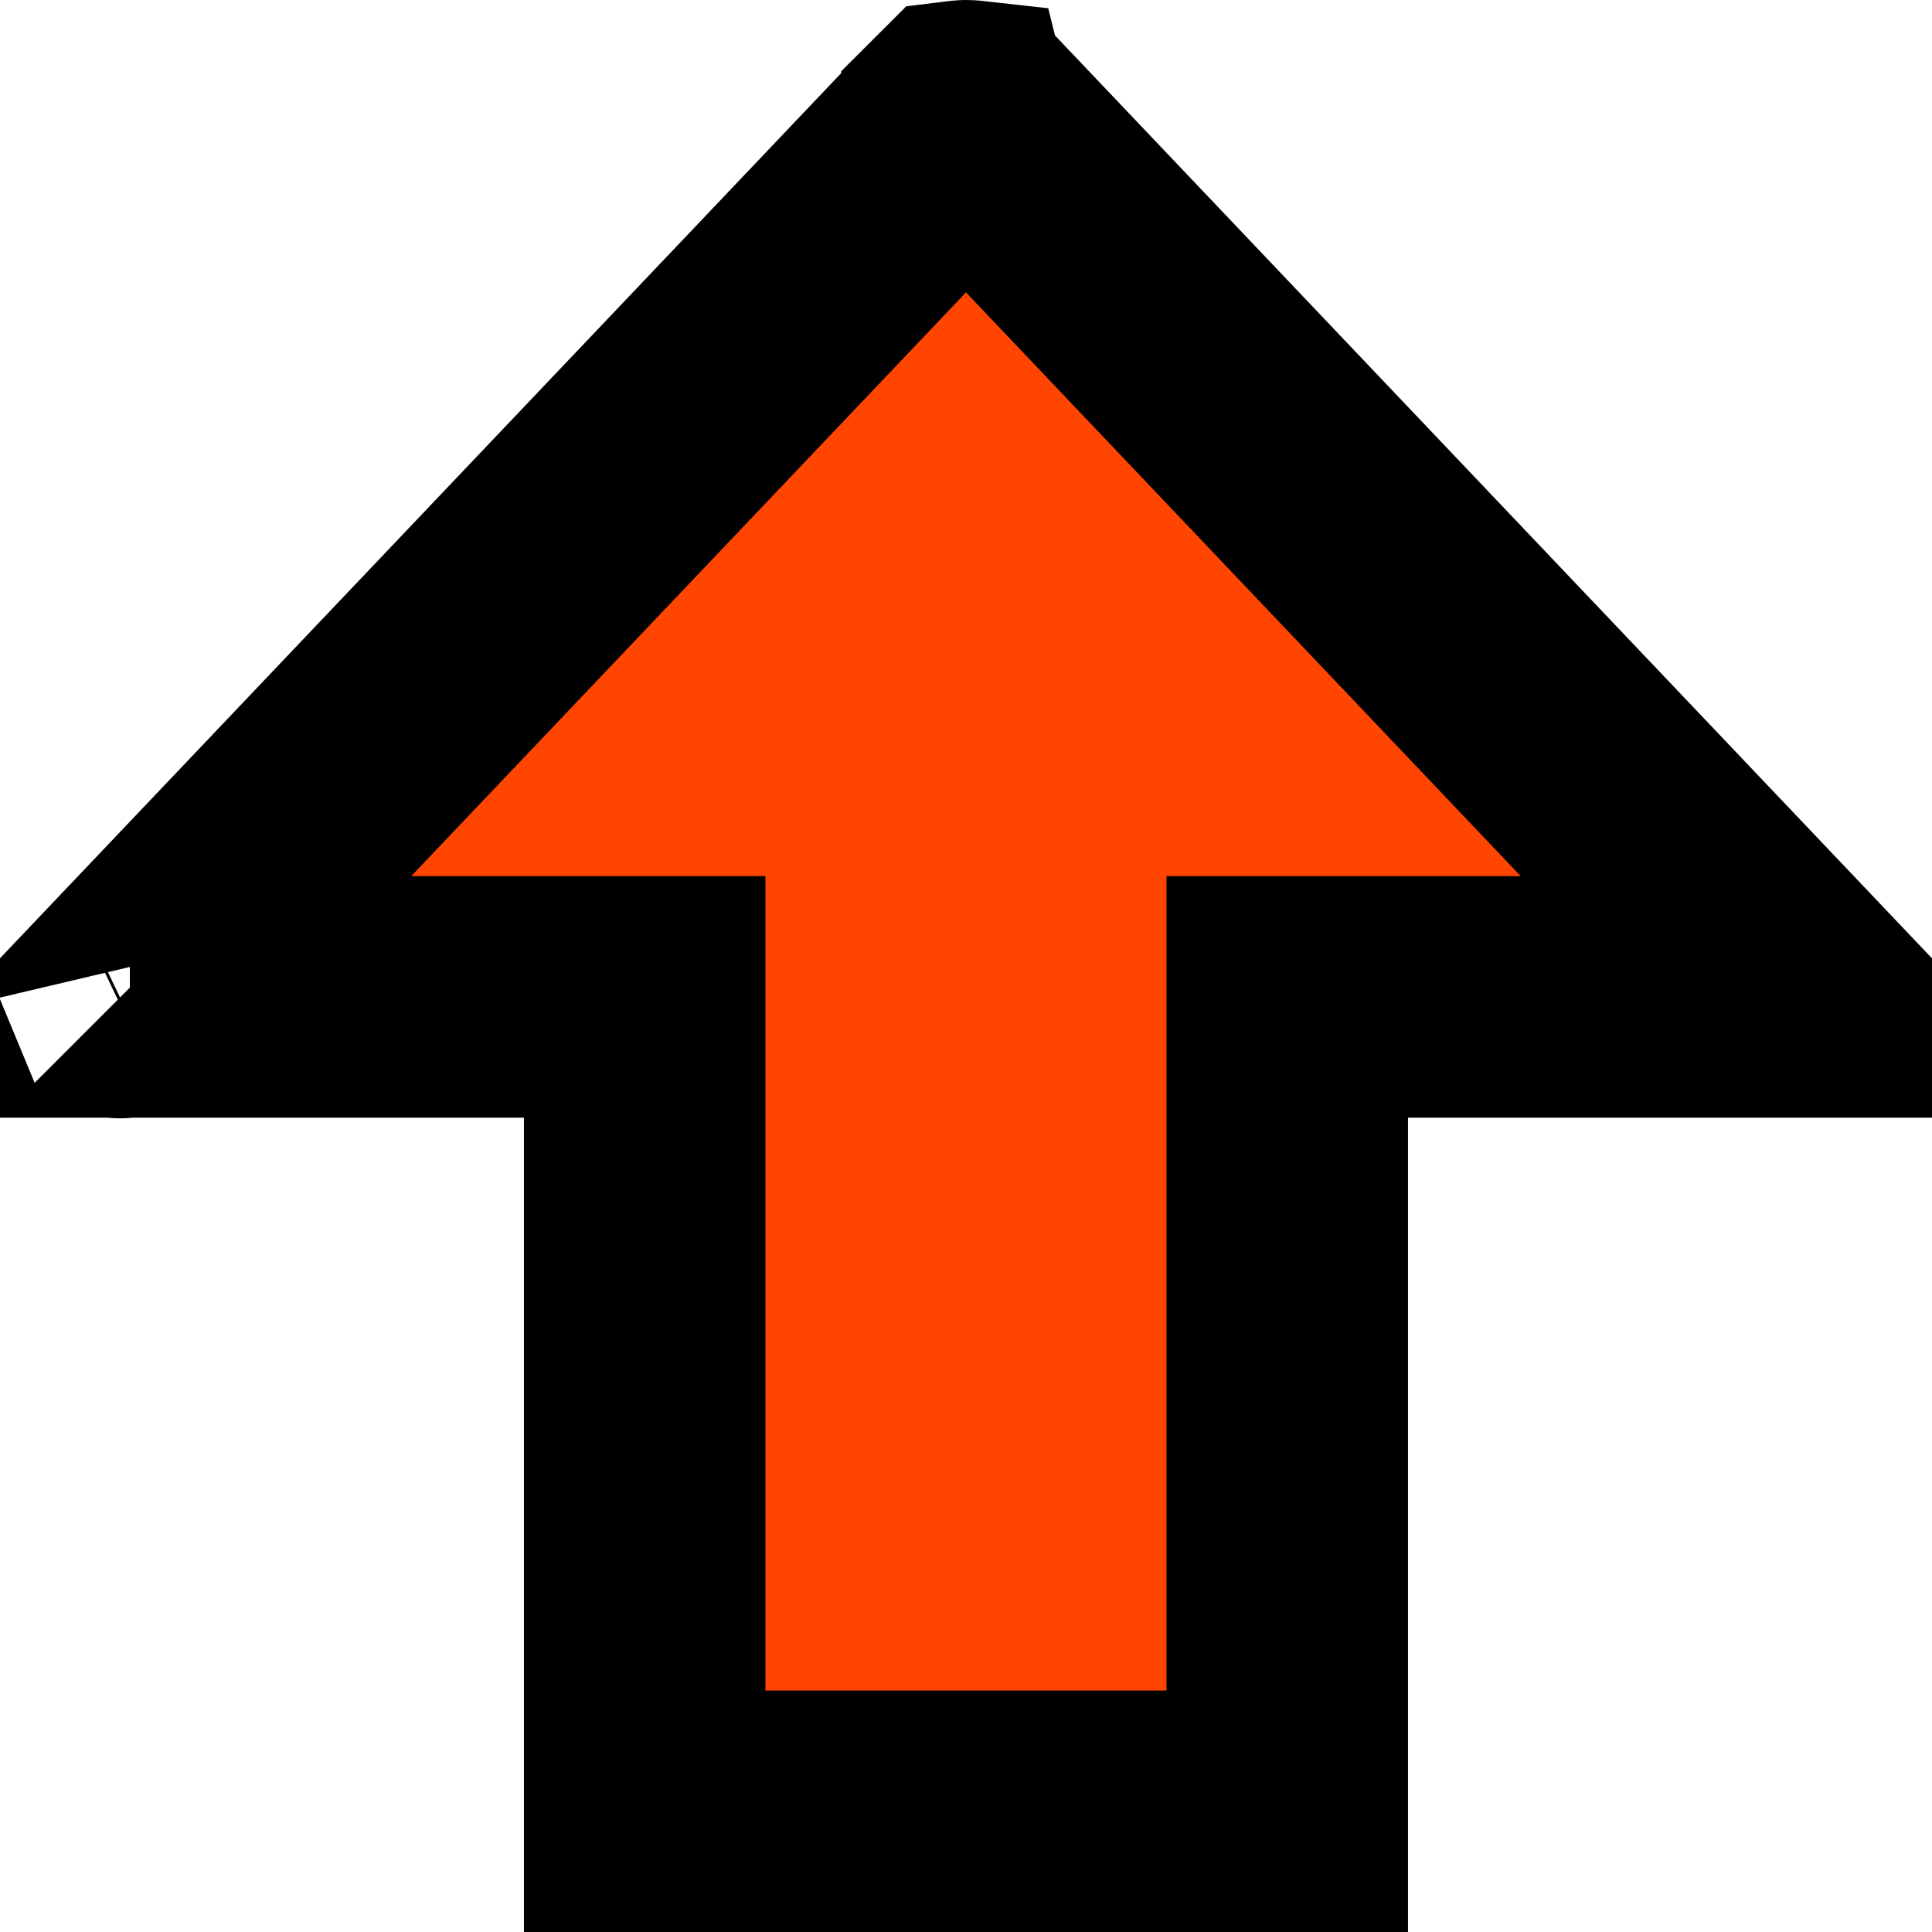 <svg width="32" height="32" viewBox="0 0 32 32" fill="none" xmlns="http://www.w3.org/2000/svg">
<path d="M8.678 16.512H10.678V18.512V30H21.321V18.512V16.512H23.321H29.848L16.066 2.009C16.064 2.007 16.061 2.006 16.06 2.004C16.051 2.003 16.032 2 15.999 2C15.967 2 15.947 2.003 15.939 2.004C15.937 2.006 15.935 2.007 15.933 2.009C15.933 2.009 15.933 2.01 15.933 2.01L2.151 16.512H8.678ZM21.321 30.112V30.112C21.321 30.112 21.321 30.112 21.321 30.112ZM1.989 16.523C1.991 16.527 1.991 16.526 1.989 16.523L1.989 16.523C1.989 16.522 1.988 16.521 1.988 16.521C1.988 16.521 1.989 16.522 1.989 16.523ZM1.989 16.523L1.945 16.544L1.989 16.523Z" fill="#FF4500" stroke="black" stroke-width="4"/>
</svg>
